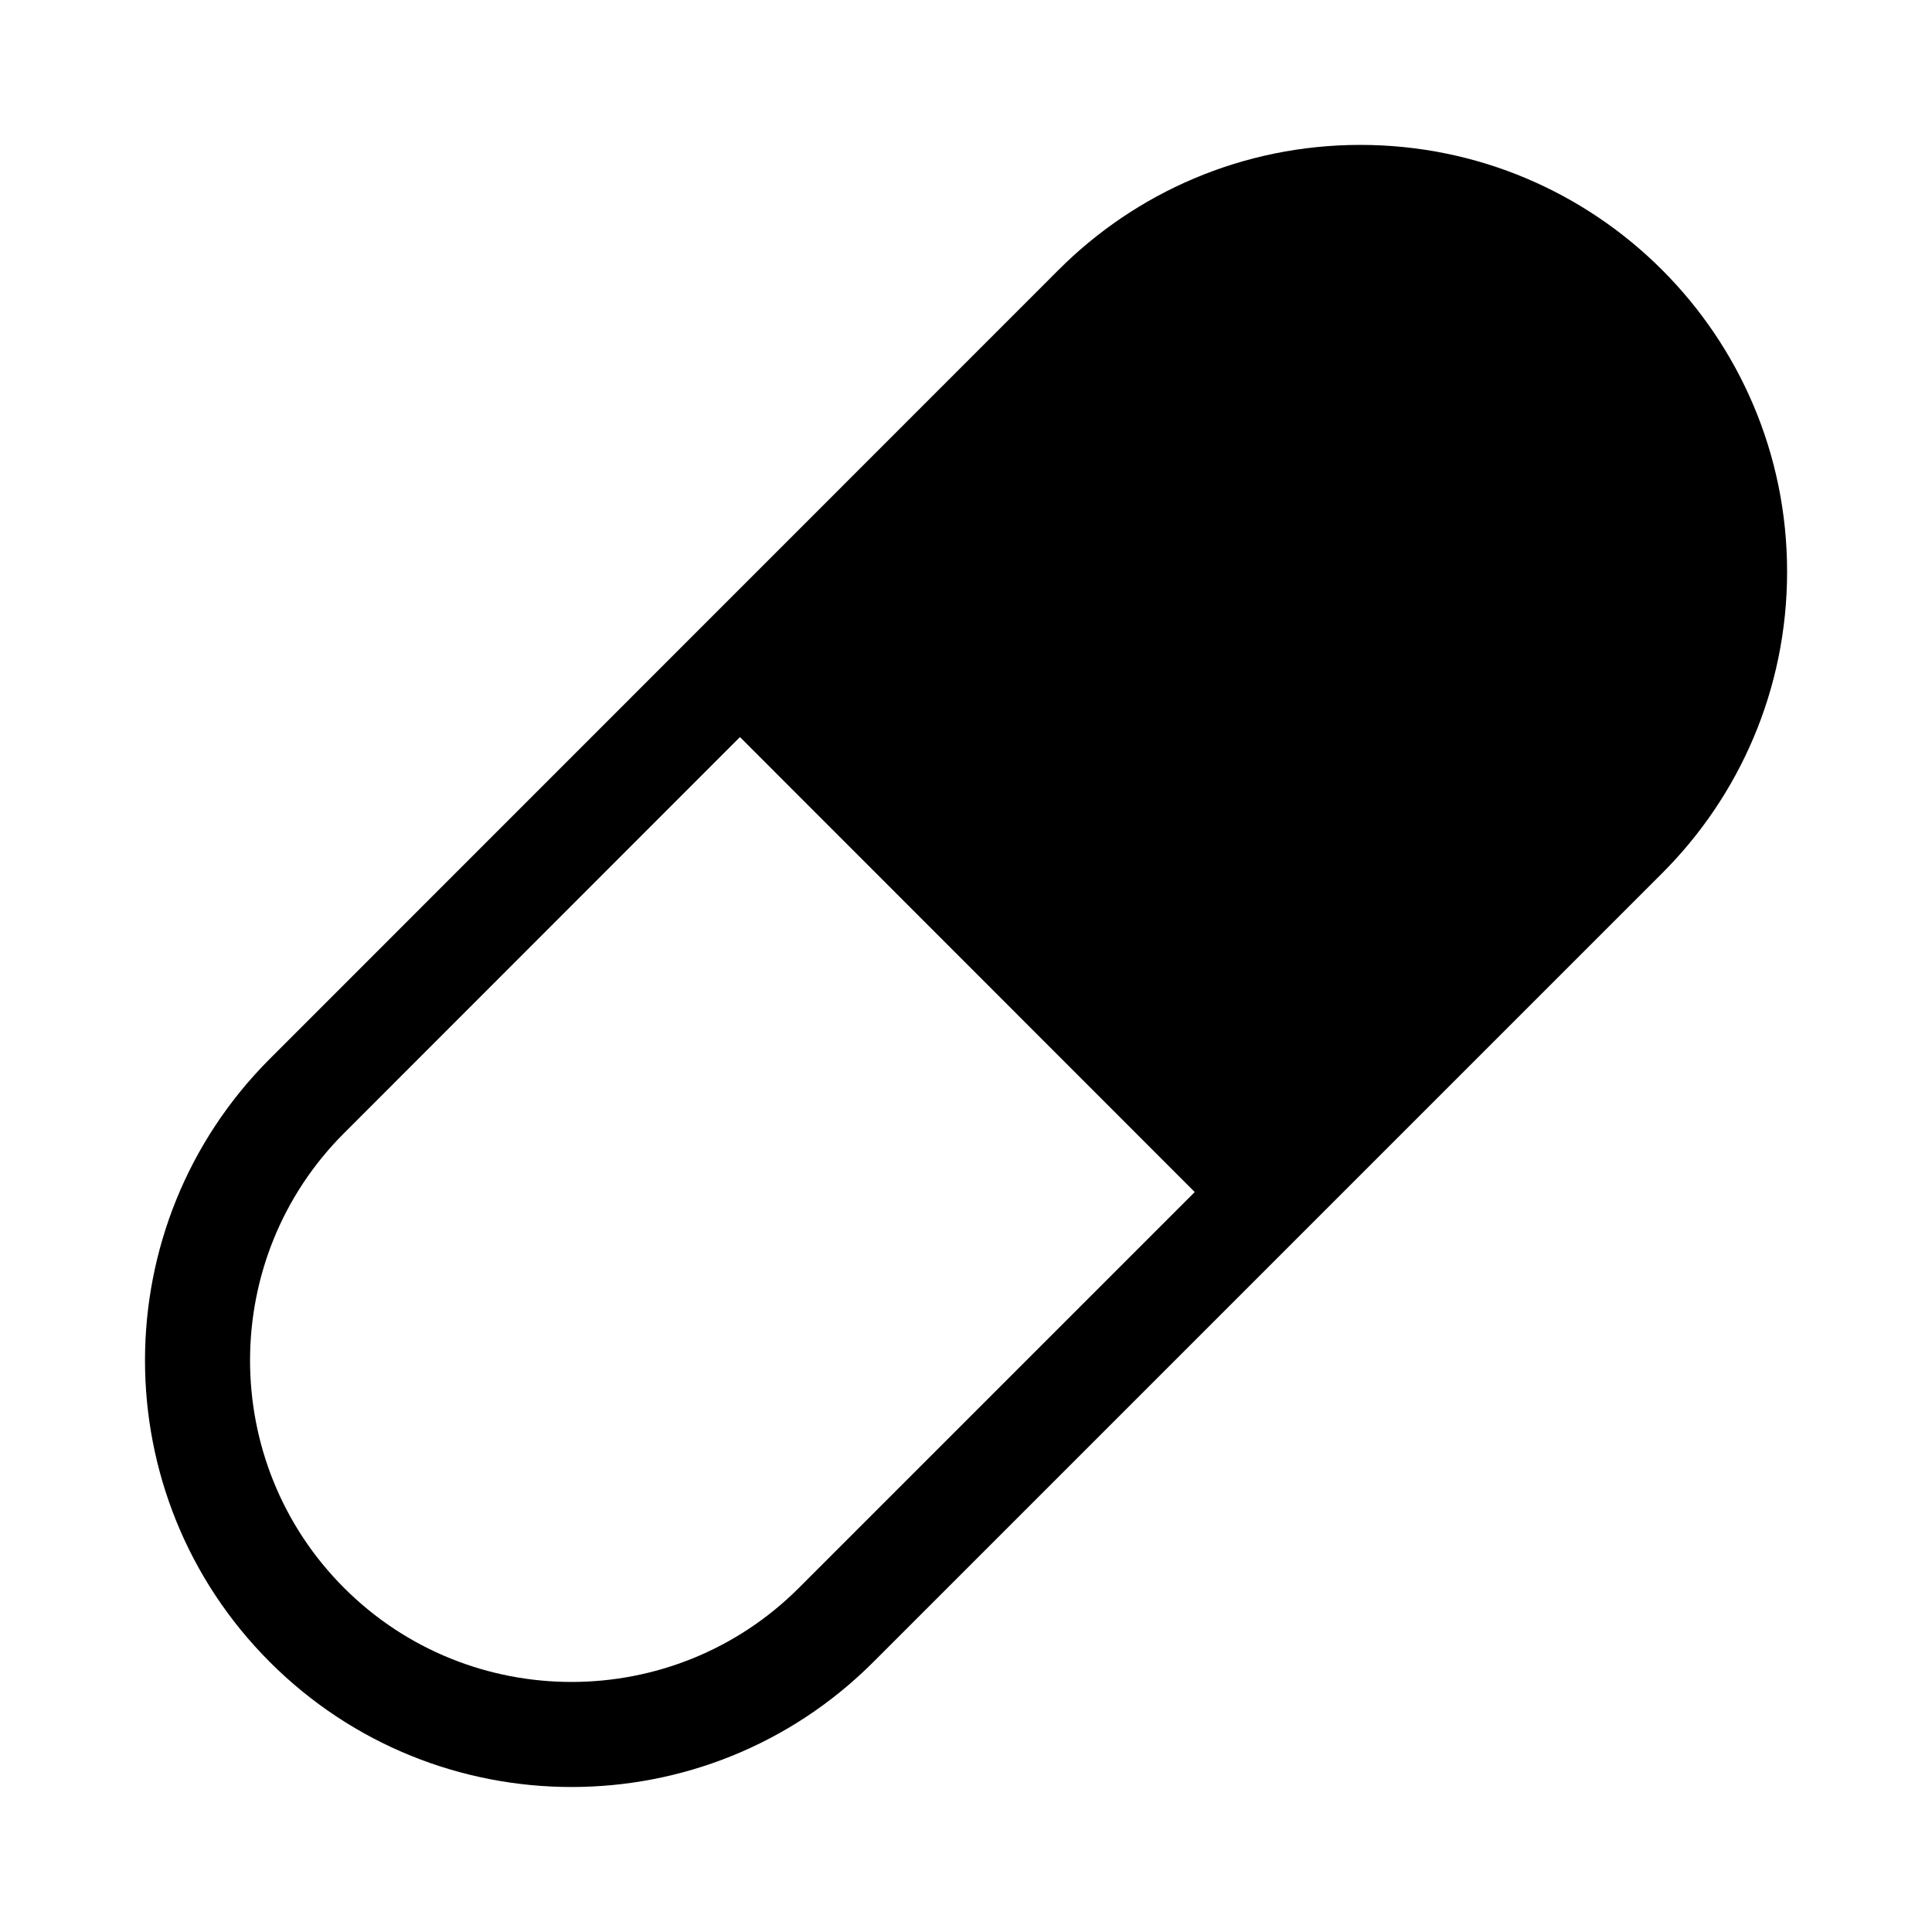 <?xml version="1.0" encoding="iso-8859-1"?>
<!-- Generator: Adobe Illustrator 18.1.0, SVG Export Plug-In . SVG Version: 6.00 Build 0)  -->
<!DOCTYPE svg PUBLIC "-//W3C//DTD SVG 1.1//EN" "http://www.w3.org/Graphics/SVG/1.1/DTD/svg11.dtd">
<svg version="1.1" xmlns="http://www.w3.org/2000/svg" xmlns:xlink="http://www.w3.org/1999/xlink" x="0px" y="0px" width="1000px"
	 height="1000px" viewBox="0 0 1000 1000" style="enable-background:new 0 0 1000 1000;" xml:space="preserve">
<style type="text/css">
	.st0{display:none;}
	.st1{display:inline;}
	.st2{fill:#FFFFFF;}
	.st3{fill:#FFFFFF;stroke:#000000;stroke-width:1.45;stroke-linejoin:bevel;}
	.st4{display:inline;fill:none;stroke:#C1272D;stroke-miterlimit:10;}
	.st5{display:inline;fill:#ED1C24;}
	.st6{display:inline;fill:#FFFFFF;}
	.st7{display:inline;fill:none;stroke:#ED1C24;stroke-miterlimit:10;}
	.st8{fill:#ED1C24;}
	.st9{fill-rule:evenodd;clip-rule:evenodd;}
	.st10{fill:#231F20;}
</style>
<g id="Layer_2" class="st0">
</g>
<g id="Layer_1">
	<path d="M925,295.9C925,173.9,826.1,75,704.1,75c-61,0-116.3,24.7-156.3,64.8L139.7,548c-86.2,86.2-86.2,226.1,0,312.3
		c86.2,86.2,226.1,86.2,312.3,0l406.4-406.4l1.8-1.8l0,0C900.2,412.2,925,356.9,925,295.9z M413.5,821.9
		c-64.9,64.9-170.5,64.9-235.4,0c-64.9-64.9-64.9-170.6,0-235.4L383,381.5L618.4,617L413.5,821.9z"/>
</g>
</svg>
